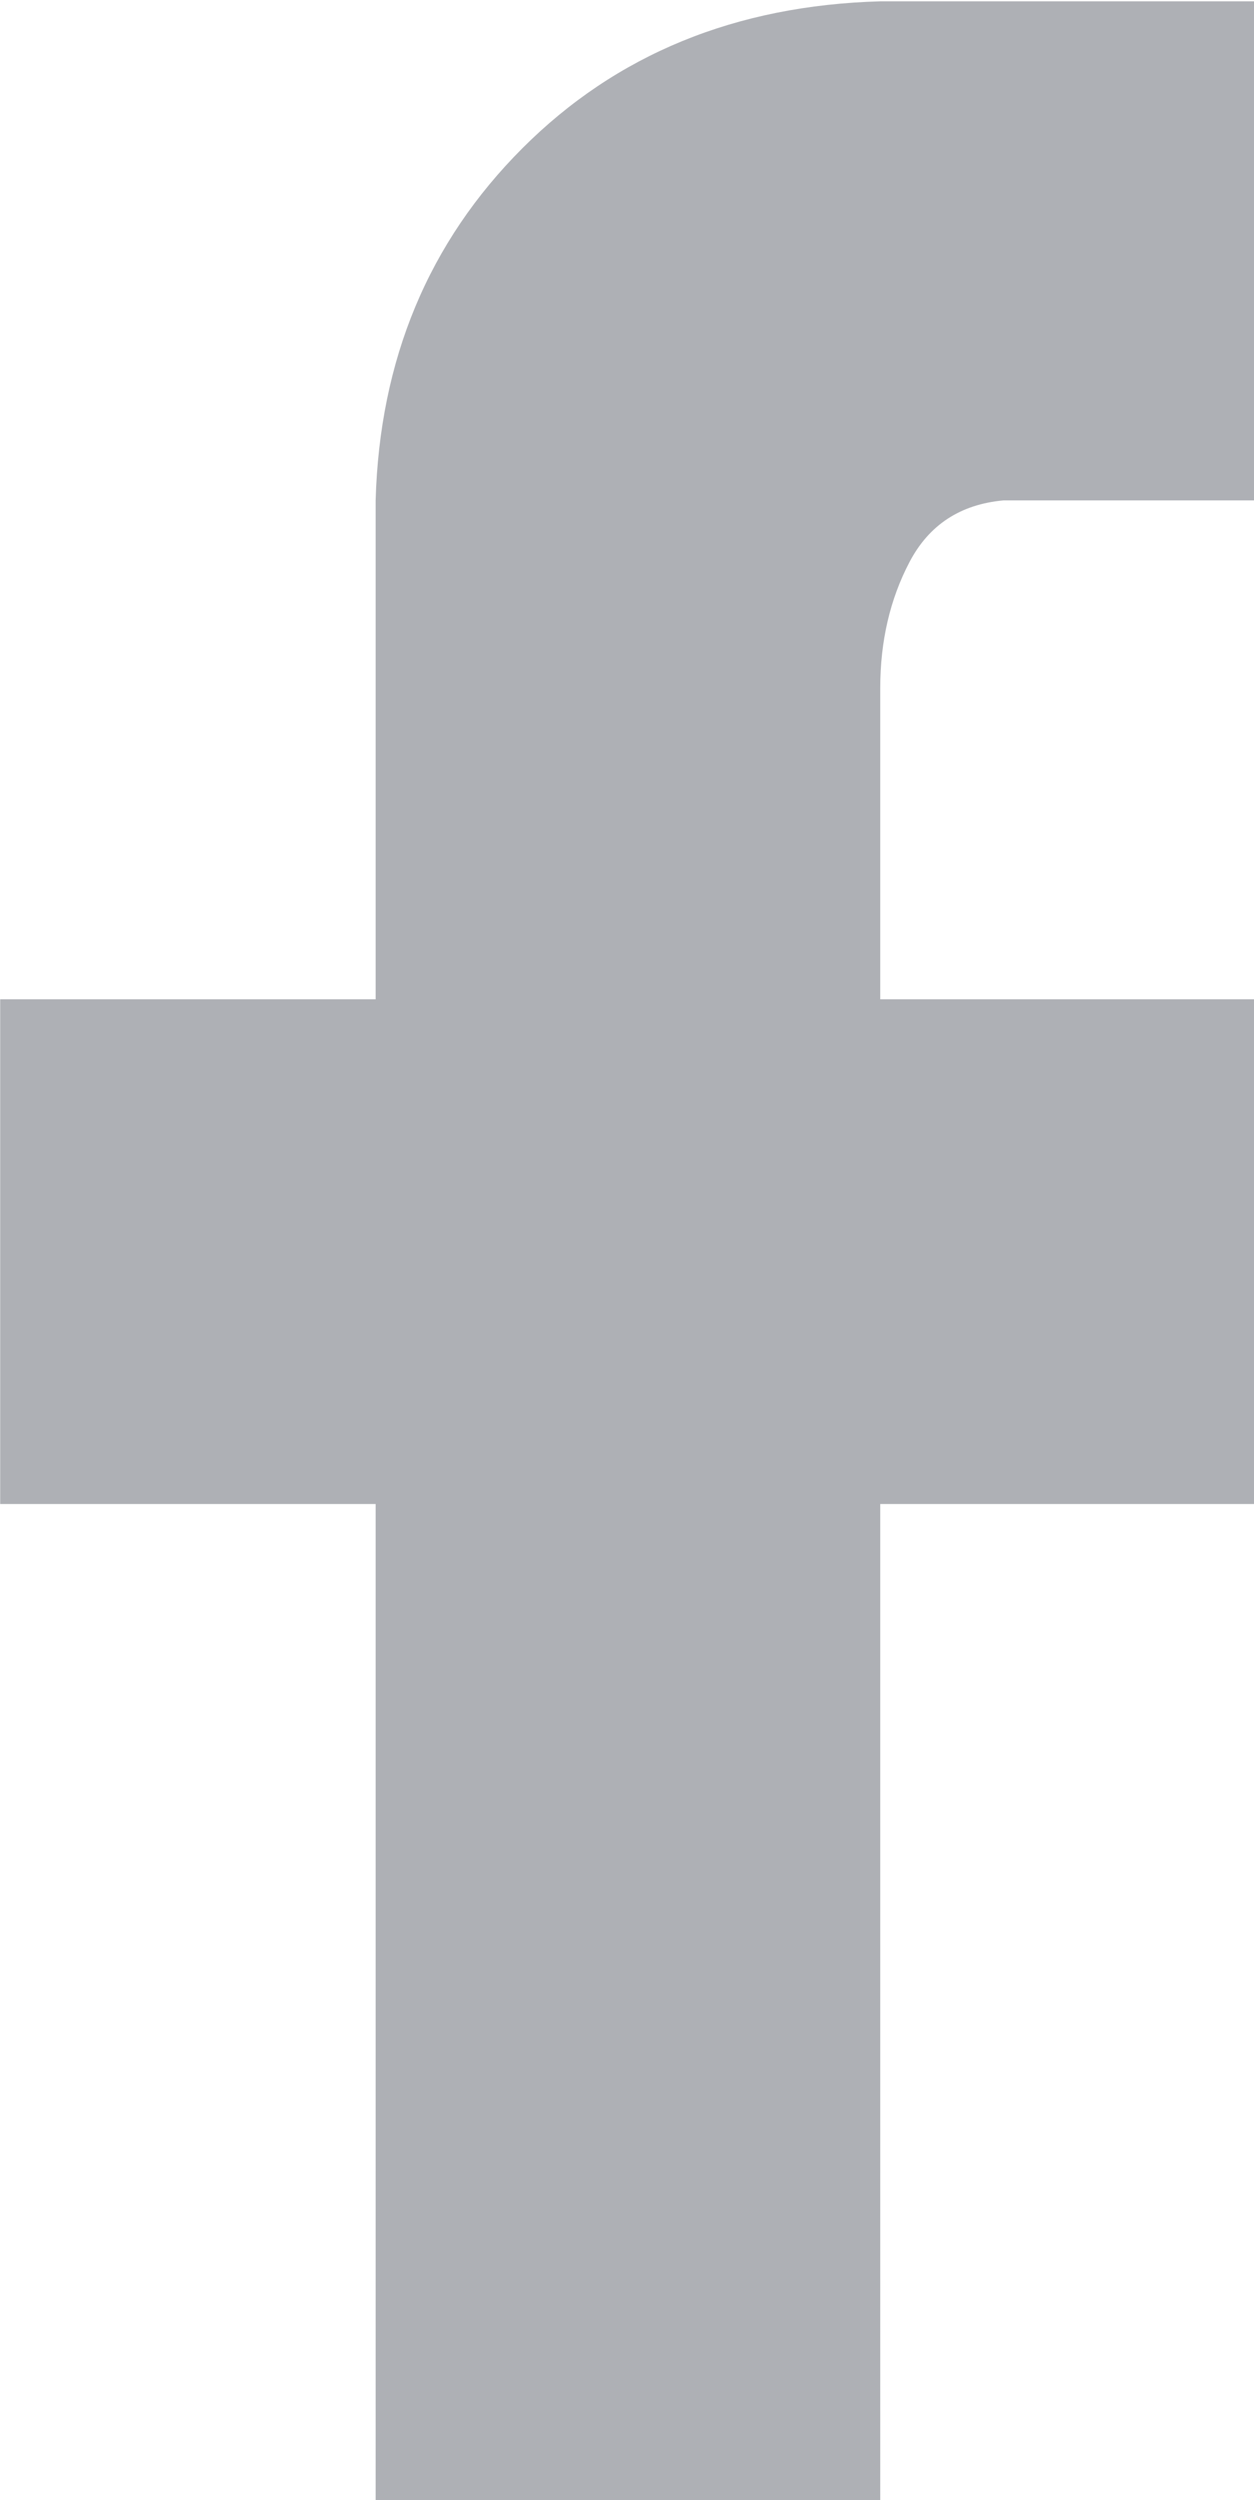 <svg xmlns="http://www.w3.org/2000/svg" xmlns:xlink="http://www.w3.org/1999/xlink" preserveAspectRatio="xMidYMid" width="6.68" height="13.31" viewBox="0 0 6.68 13.31">
  <defs>
    <style>
      .cls-1 {
        fill: #aeb0b5;
        fill-rule: evenodd;
      }
    </style>
  </defs>
  <path d="M4.689,0.007 C3.918,0.029 3.283,0.289 2.783,0.789 C2.283,1.289 2.022,1.914 2.001,2.664 L2.001,5.320 L0.001,5.320 L0.001,8.007 L2.001,8.007 L2.001,13.320 L4.689,13.320 L4.689,8.007 L6.689,8.007 L6.689,5.320 L4.689,5.320 L4.689,3.663 C4.689,3.414 4.741,3.190 4.845,2.992 C4.949,2.794 5.116,2.685 5.345,2.664 L6.689,2.664 L6.689,0.007 L4.689,0.007 Z" class="cls-1"/>
</svg>

